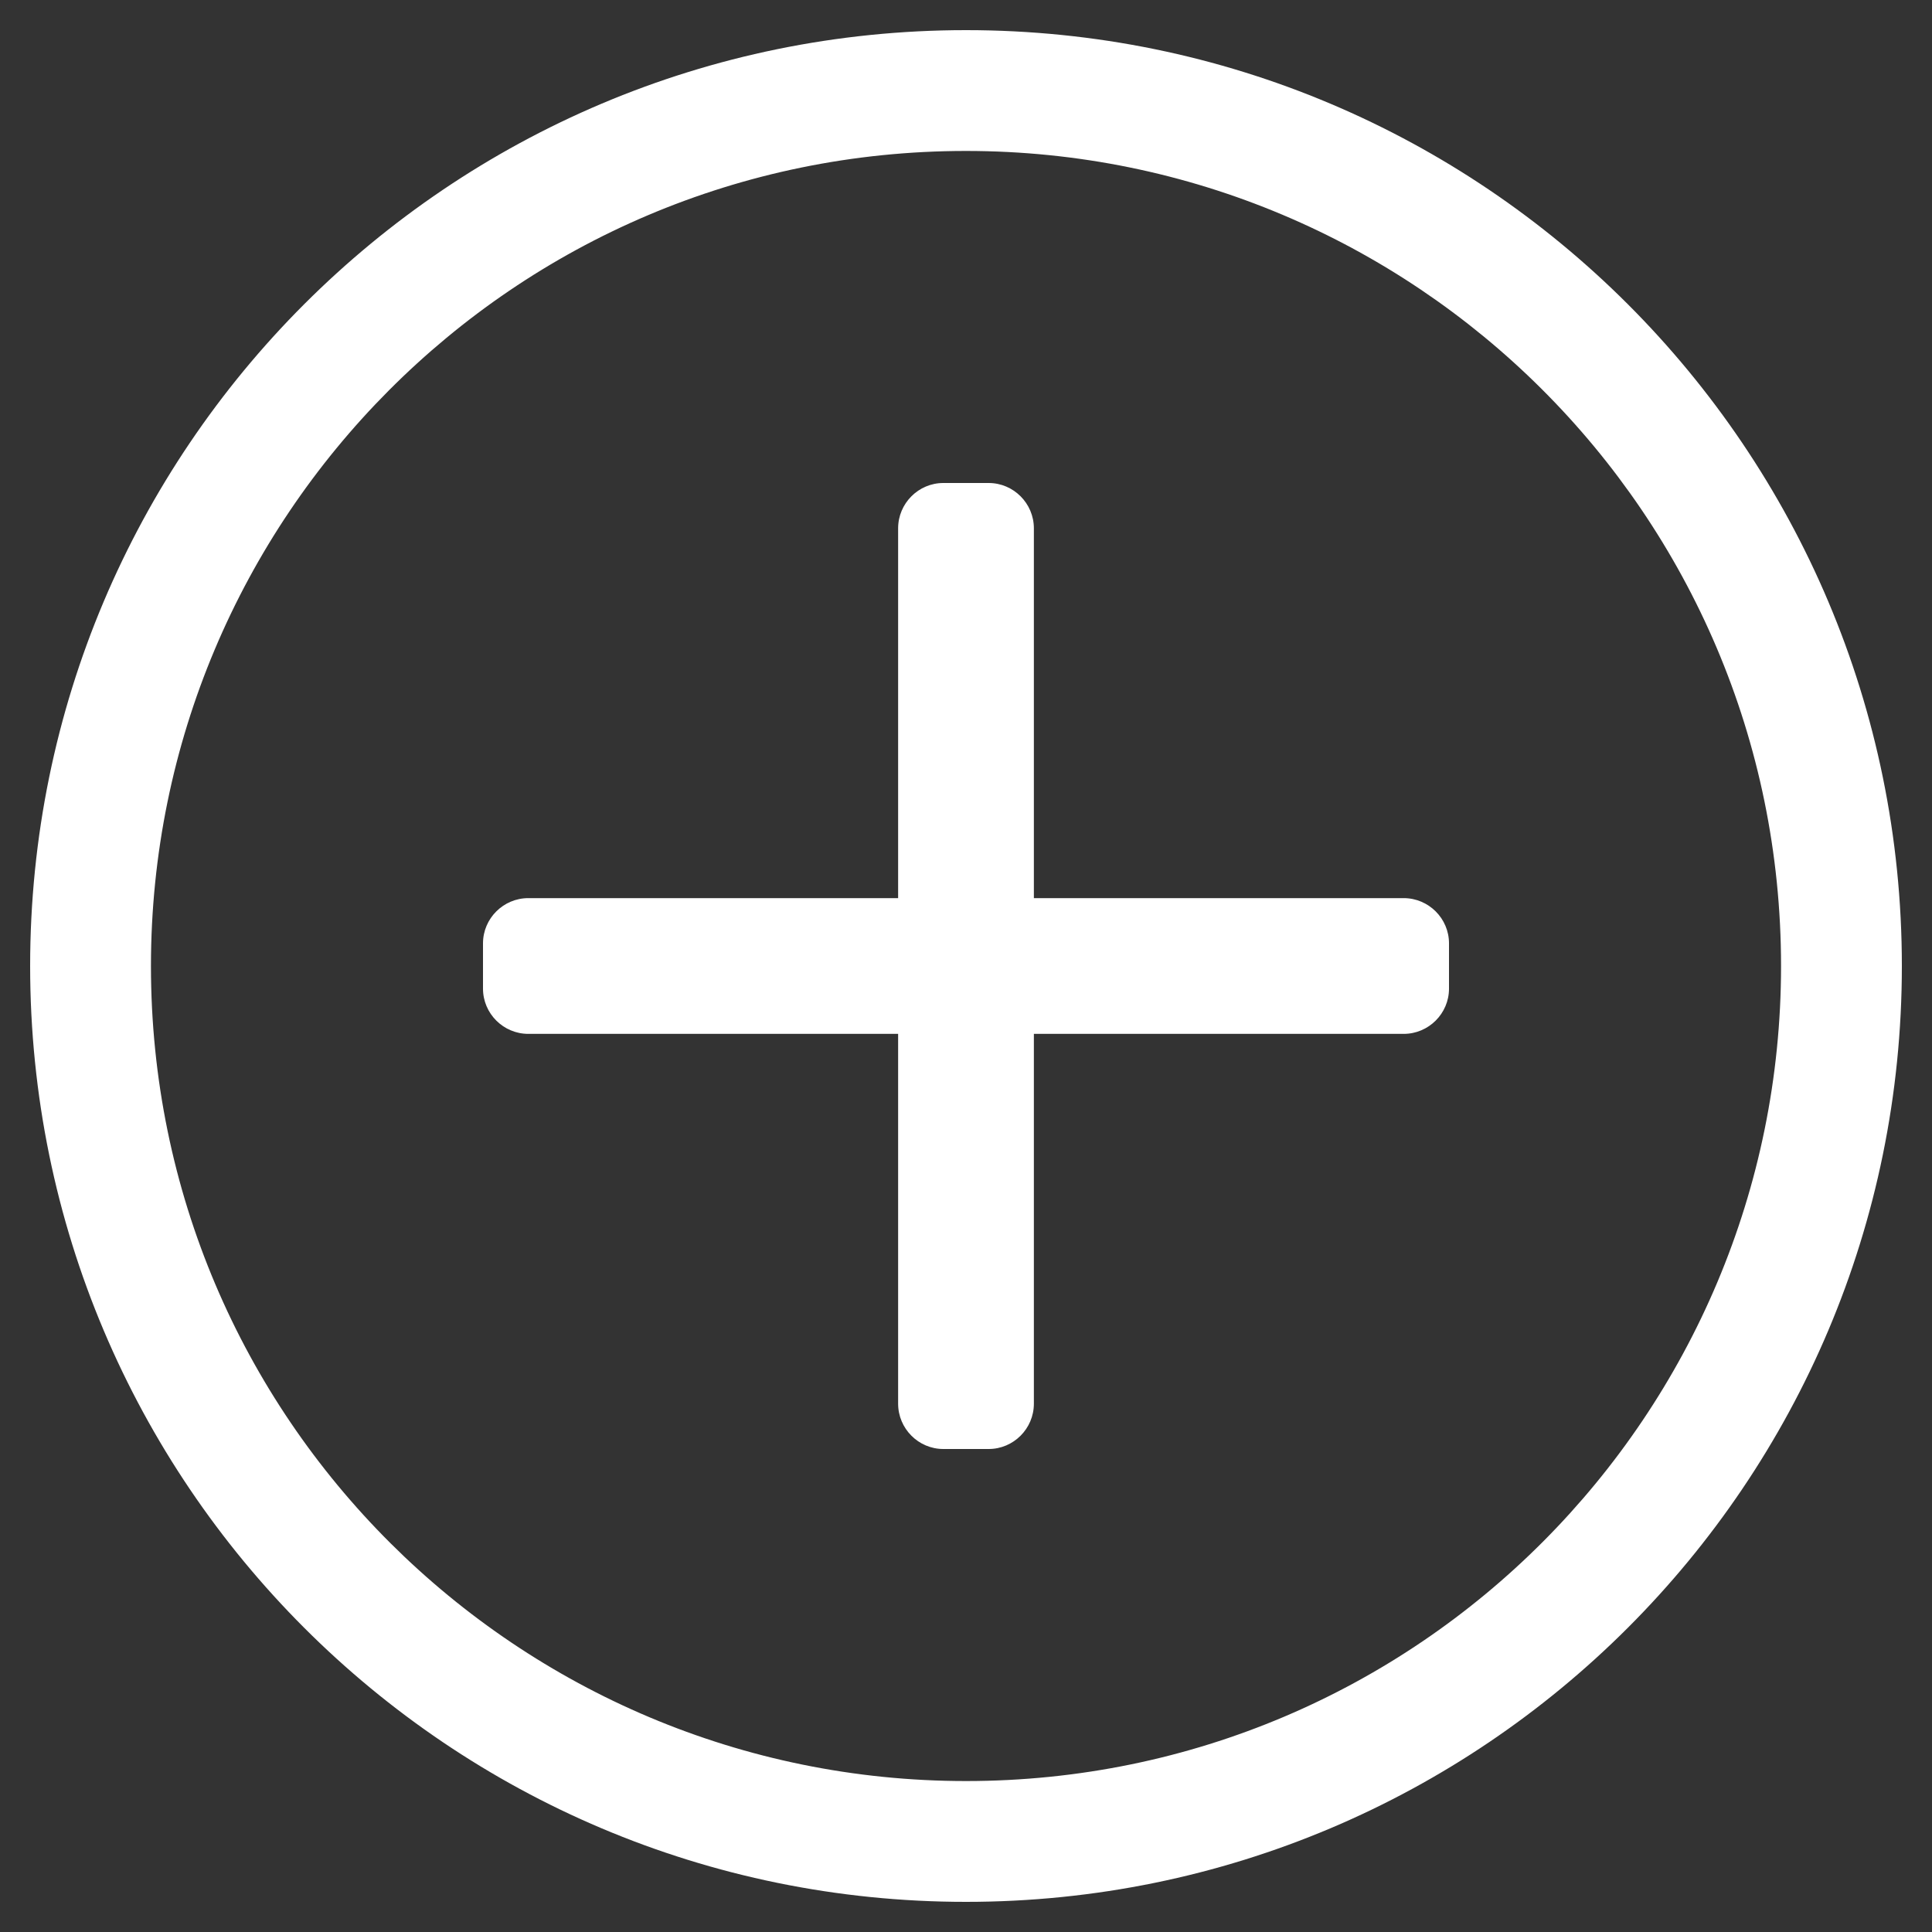 <svg width="15" height="15" viewBox="0 0 15 15" fill="none" xmlns="http://www.w3.org/2000/svg">
<rect x="0" y="0" width="15" height="15" fill="#333333" stroke="none"/>
<g clip-path="url(#clip0_535_609)">
<path d="M11.25 7.324V7.676C11.25 7.869 11.092 8.027 10.898 8.027H8.027V10.898C8.027 11.092 7.869 11.25 7.676 11.25H7.324C7.131 11.25 6.973 11.092 6.973 10.898V8.027H4.102C3.908 8.027 3.75 7.869 3.75 7.676V7.324C3.75 7.131 3.908 6.973 4.102 6.973H6.973V4.102C6.973 3.908 7.131 3.75 7.324 3.75H7.676C7.869 3.75 8.027 3.908 8.027 4.102V6.973H10.898C11.092 6.973 11.25 7.131 11.25 7.324ZM14.766 7.5C14.766 11.514 11.514 14.766 7.5 14.766C3.486 14.766 0.234 11.514 0.234 7.5C0.234 3.486 3.486 0.234 7.5 0.234C11.514 0.234 14.766 3.486 14.766 7.5ZM13.828 7.5C13.828 3.987 10.977 1.172 7.5 1.172C3.987 1.172 1.172 4.022 1.172 7.5C1.172 11.013 4.022 13.828 7.5 13.828C11.013 13.828 13.828 10.977 13.828 7.5Z" fill="white"/>
</g>
<defs>
<clipPath id="clip0_535_609">
<rect width="15" height="15" fill="white"/>
</clipPath>
</defs>
</svg>
